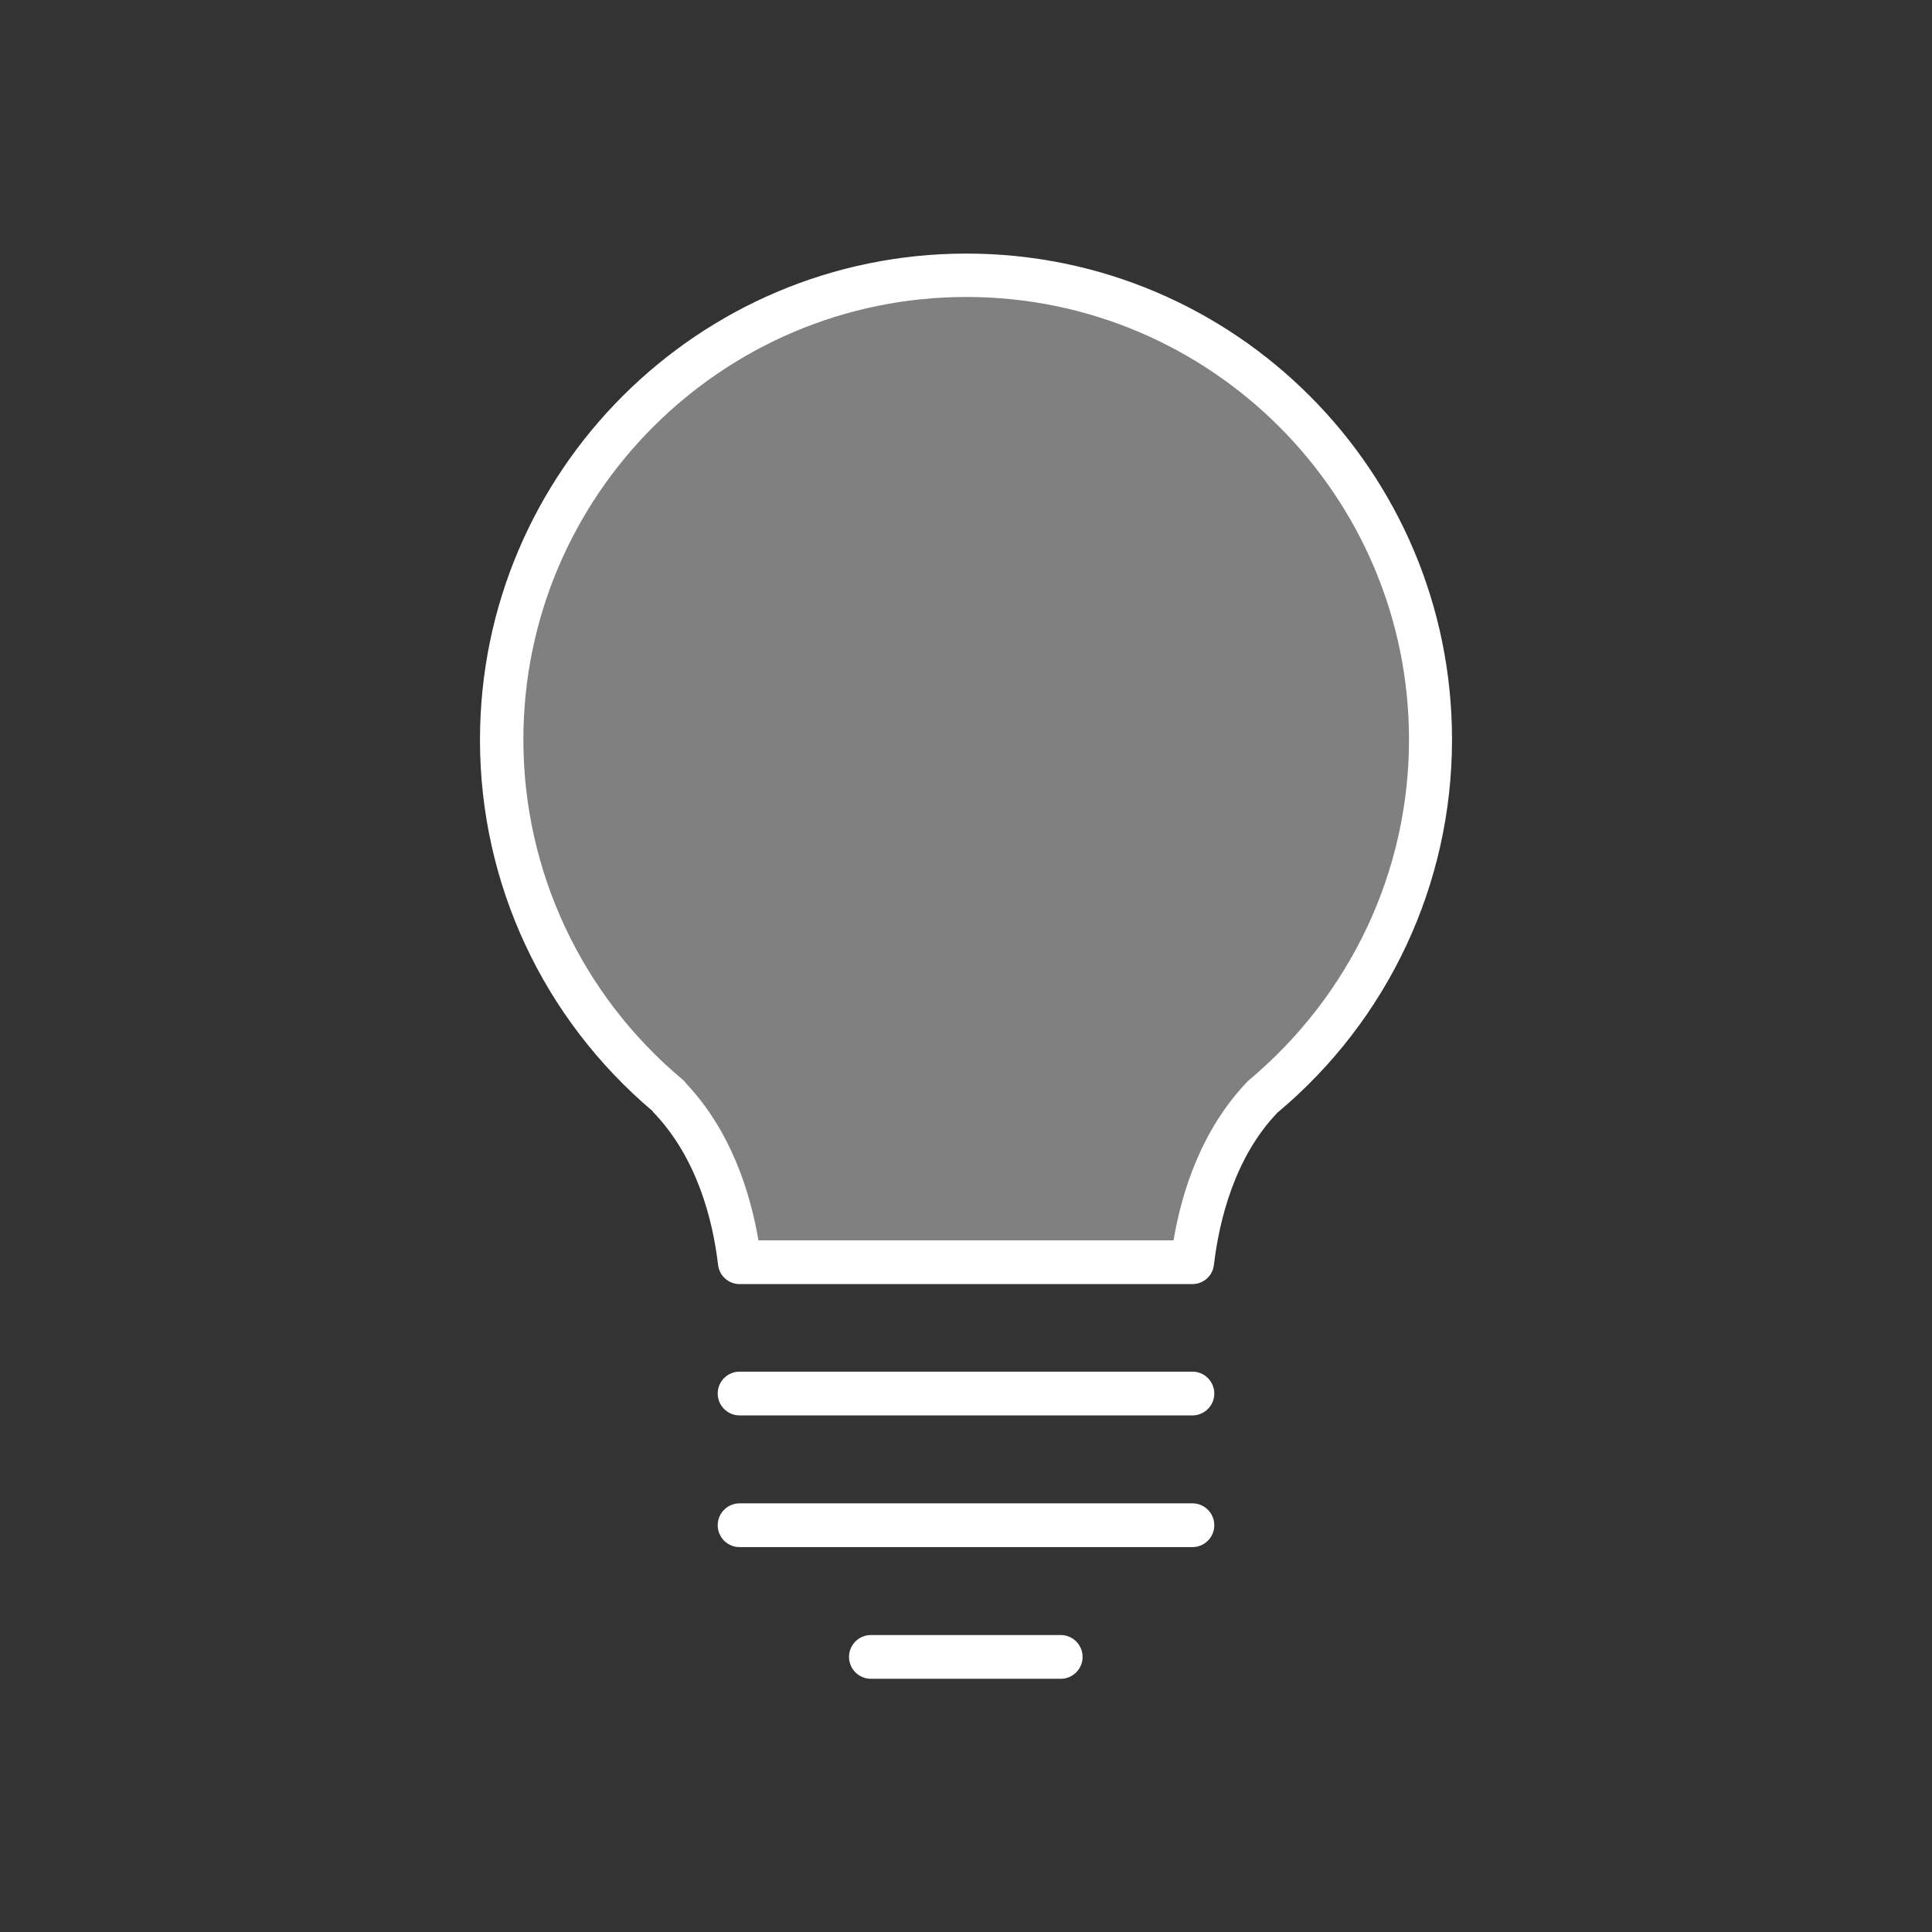 <?xml version="1.0" encoding="utf-8"?>
<!-- Generator: Adobe Illustrator 19.2.1, SVG Export Plug-In . SVG Version: 6.00 Build 0)  -->
<svg version="1.1" xmlns="http://www.w3.org/2000/svg" xmlns:xlink="http://www.w3.org/1999/xlink" x="0px" y="0px"
	 viewBox="0 0 512 512" style="enable-background:new 0 0 512 512;" xml:space="preserve">
<rect x="0" y="0" width="512" height="512" fill="#808080" stroke="none"/>
<style type="text/css">
	.st0{display:none;fill:#FF8B00;}
	.st1{fill:#333333;}
	.st2{fill:#FFFFFF;}
	.st3{display:none;}
	.st4{fill:none;stroke:#F7F706;stroke-miterlimit:10;}
</style>
<g id="Layer_2">
	<path class="st0" d="M381.8,647.2L381.8,647.2l-153,0c-3.7,0-6.9-2.8-7.3-6.5c-1.8-15.1-7-36.4-22-52c0,0,0,0-0.1-0.1
		c-37.1-31.5-58.4-77.3-58.4-126c0-91,73.7-165,164.3-165s164.3,74,164.3,165c0,49-21.5,95.2-59.1,126.6
		c-14.4,15.1-19.7,36.4-21.4,51.5C388.7,644.5,385.6,647.2,381.8,647.2z"/>
</g>
<g id="Capa_1">
	<g>
		<g>
			<path class="st1" d="M-447.4-456.8V965.8H961.4V-456.8H-447.4z M333.9,290.1c-10.6,11.2-14.5,26.9-15.8,38
				c-0.3,2.7-2.6,4.8-5.4,4.8l-112.9,0c-2.7,0-5.1-2.1-5.4-4.8c-1.3-11.1-5.2-26.8-16.3-38.4c0,0,0,0,0-0.1
				c-27.4-23.2-43.1-57.1-43.1-93c0-67.1,54.4-121.7,121.2-121.7s121.2,54.6,121.2,121.7C377.5,232.8,361.6,266.9,333.9,290.1z"/>
			<path class="st2" d="M316,340.3L316,340.3l-120,0c-2.9,0-5.4-2.2-5.7-5.1c-1.4-11.8-5.5-28.4-17.3-40.6c0,0,0,0,0-0.1
				c-29.1-24.6-45.8-60.4-45.8-98.4c0-71.1,57.8-128.9,128.9-128.9S384.8,124.9,384.8,196c0,38.3-16.9,74.3-46.3,98.9
				c-11.3,11.8-15.4,28.5-16.8,40.3C321.4,338.1,318.9,340.3,316,340.3z M201,328.7l110,0c2.2-13,7.4-29.4,19.7-42.2
				c27.3-22.8,42.7-55.7,42.7-90.5c0-64.7-52.6-117.3-117.3-117.3S138.7,131.3,138.7,196c0,34.8,15.4,67.7,42.2,90.1
				c0.3,0.3,0.7,0.6,0.9,1C193.7,299.7,198.8,315.9,201,328.7z"/>
			<path class="st2" d="M316,375.1H196c-3.2,0-5.8-2.6-5.8-5.8c0-3.2,2.6-5.8,5.8-5.8h120c3.2,0,5.8,2.6,5.8,5.8
				C321.8,372.5,319.2,375.1,316,375.1z"/>
			<path class="st2" d="M316,410H196c-3.2,0-5.8-2.6-5.8-5.8s2.6-5.8,5.8-5.8h120c3.2,0,5.8,2.6,5.8,5.8S319.2,410,316,410z"/>
			<path class="st2" d="M281.1,444.9h-50.3c-3.2,0-5.8-2.6-5.8-5.8s2.6-5.8,5.8-5.8h50.3c3.2,0,5.8,2.6,5.8,5.8
				S284.3,444.9,281.1,444.9z"/>
		</g>
	</g>
</g>
<g id="Layer_3" class="st3">
	<rect x="-1.3" y="-5.7" class="st4" width="513.3" height="517.7"/>
</g>
</svg>
